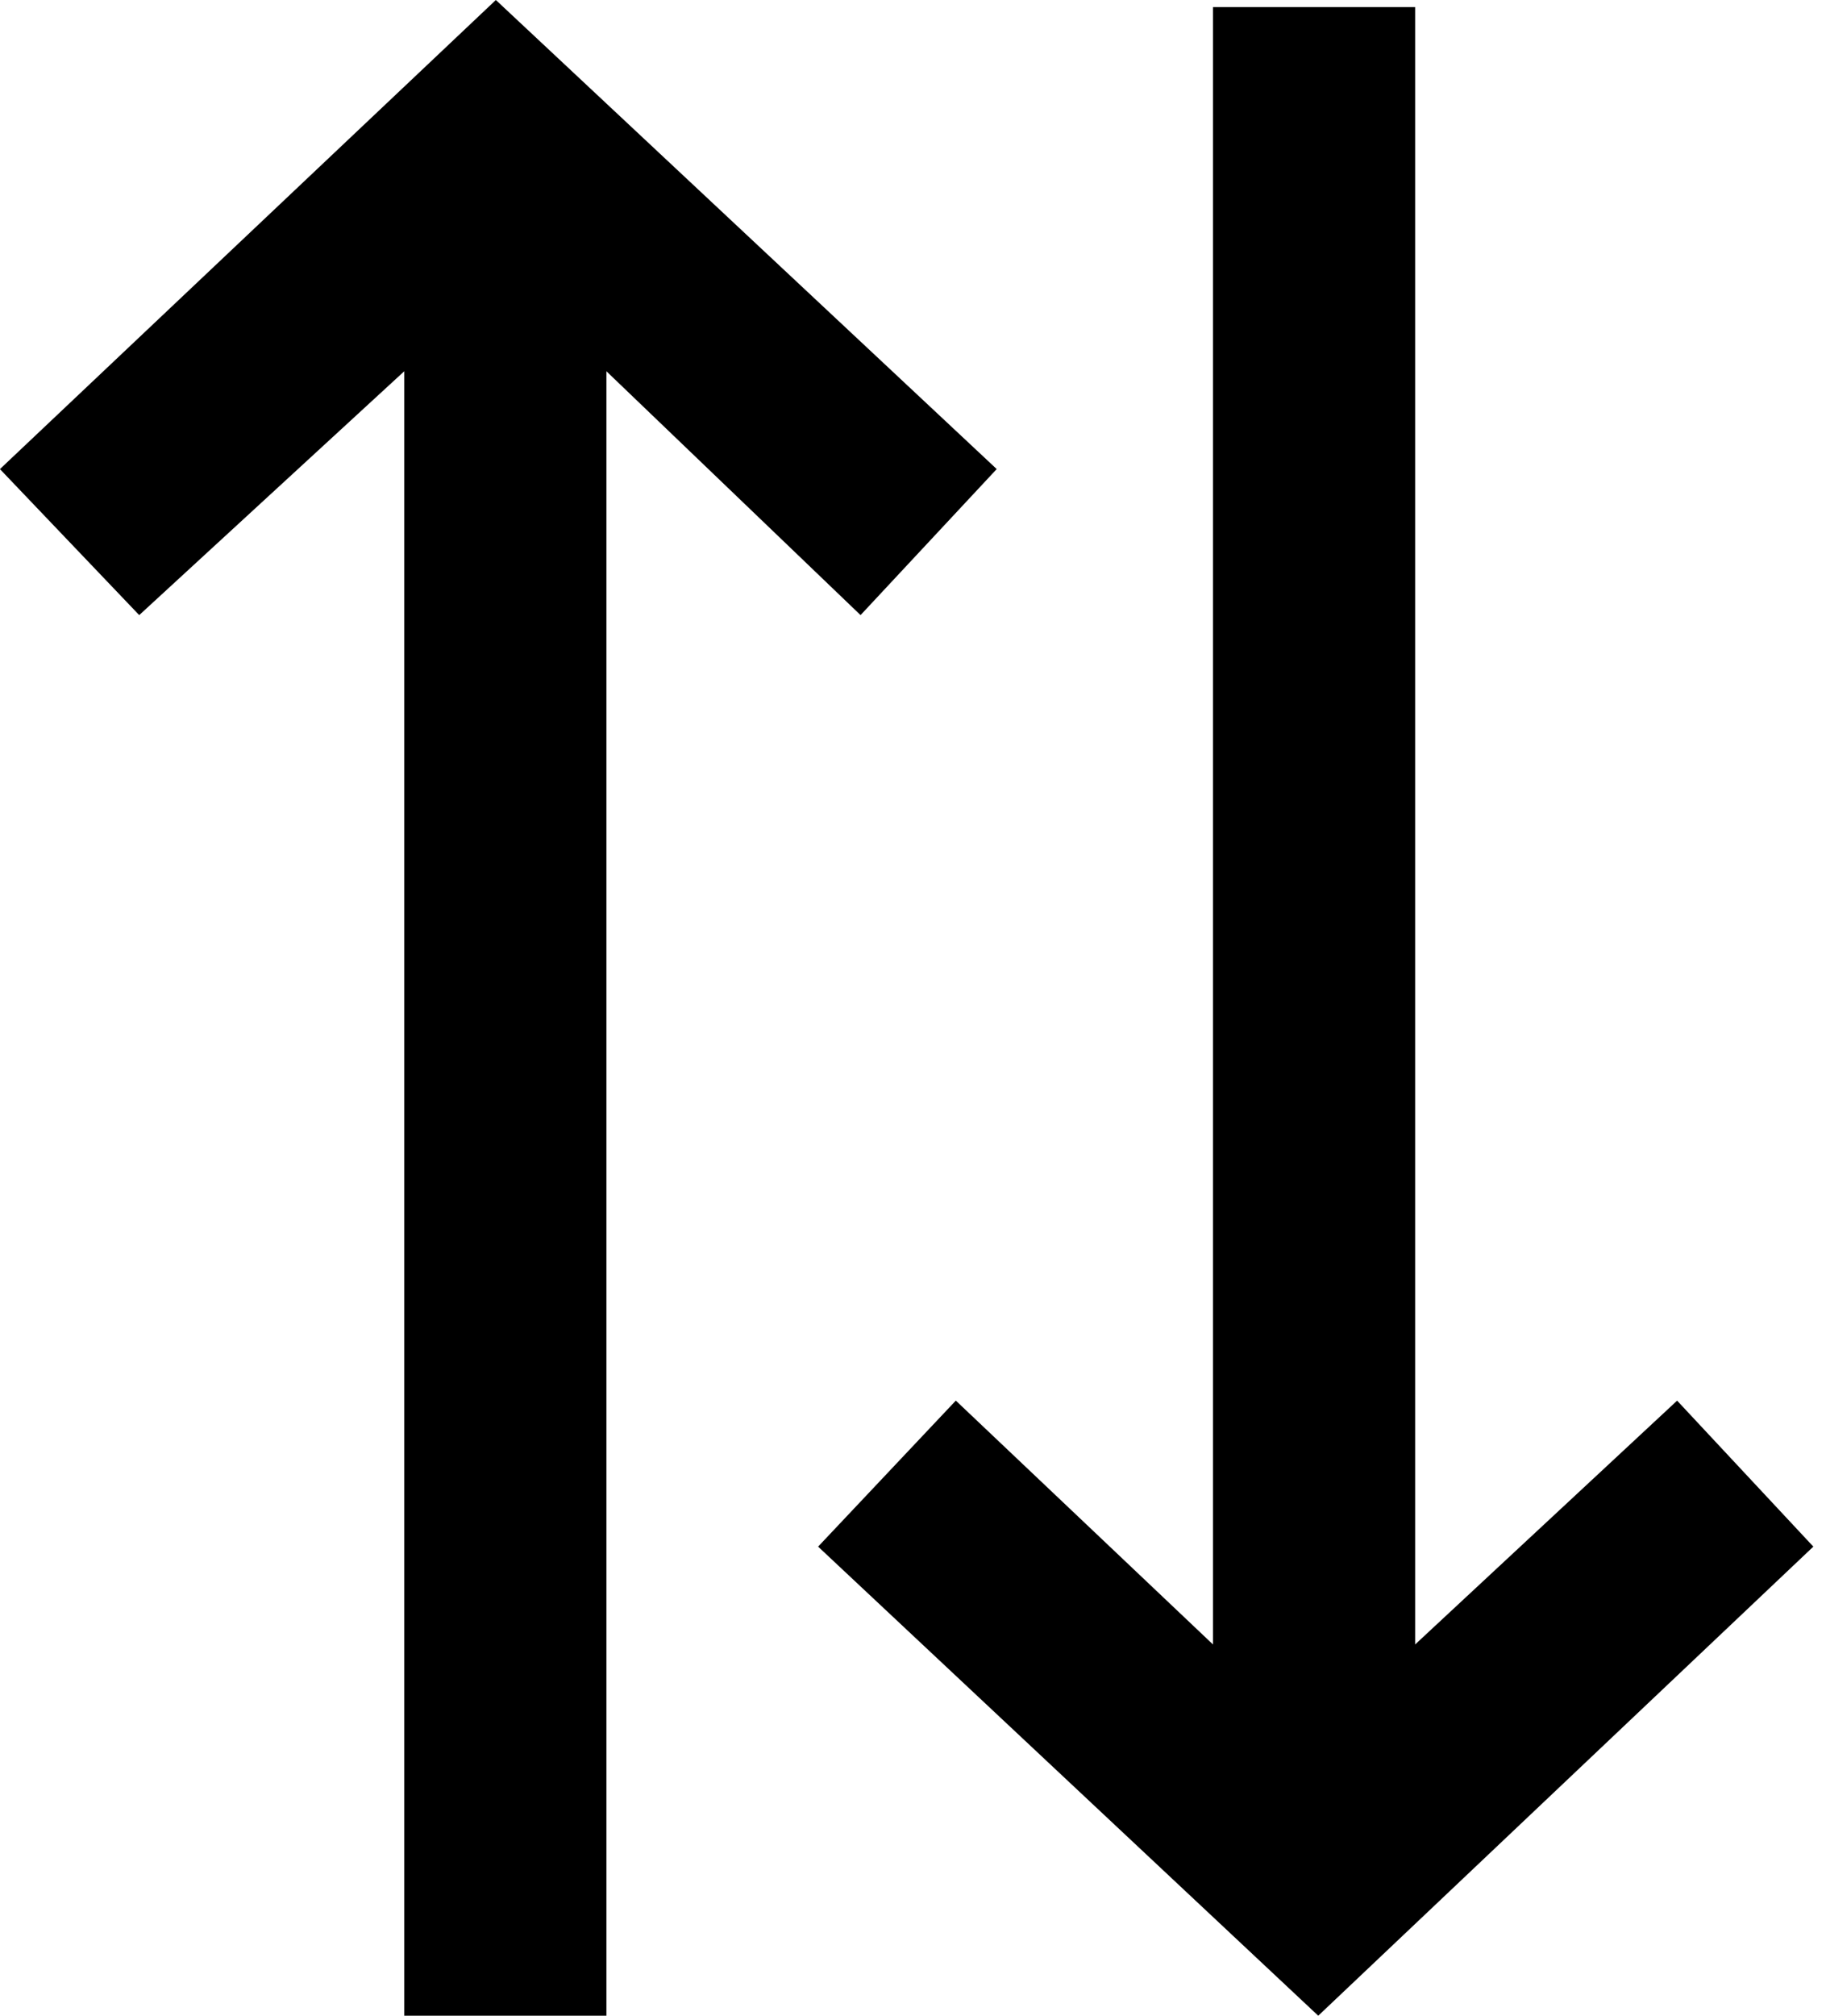 <!-- Generated by IcoMoon.io -->
<svg version="1.1" xmlns="http://www.w3.org/2000/svg" width="29" height="32" viewBox="0 0 29 32">
<title>as-arrow_up-6</title>
<path d="M15.83 7.447l-7.955-7.447-7.876 7.447 2.212 2.318 4.209-3.871v26.106h3.211v-26.106l4.036 3.871 2.162-2.318zM26.636 22.235l-4.161 3.871v-25.993h-3.211v25.993l-4.084-3.871-2.187 2.318 7.943 7.447 7.863-7.447-2.164-2.318z"></path>
</svg>
